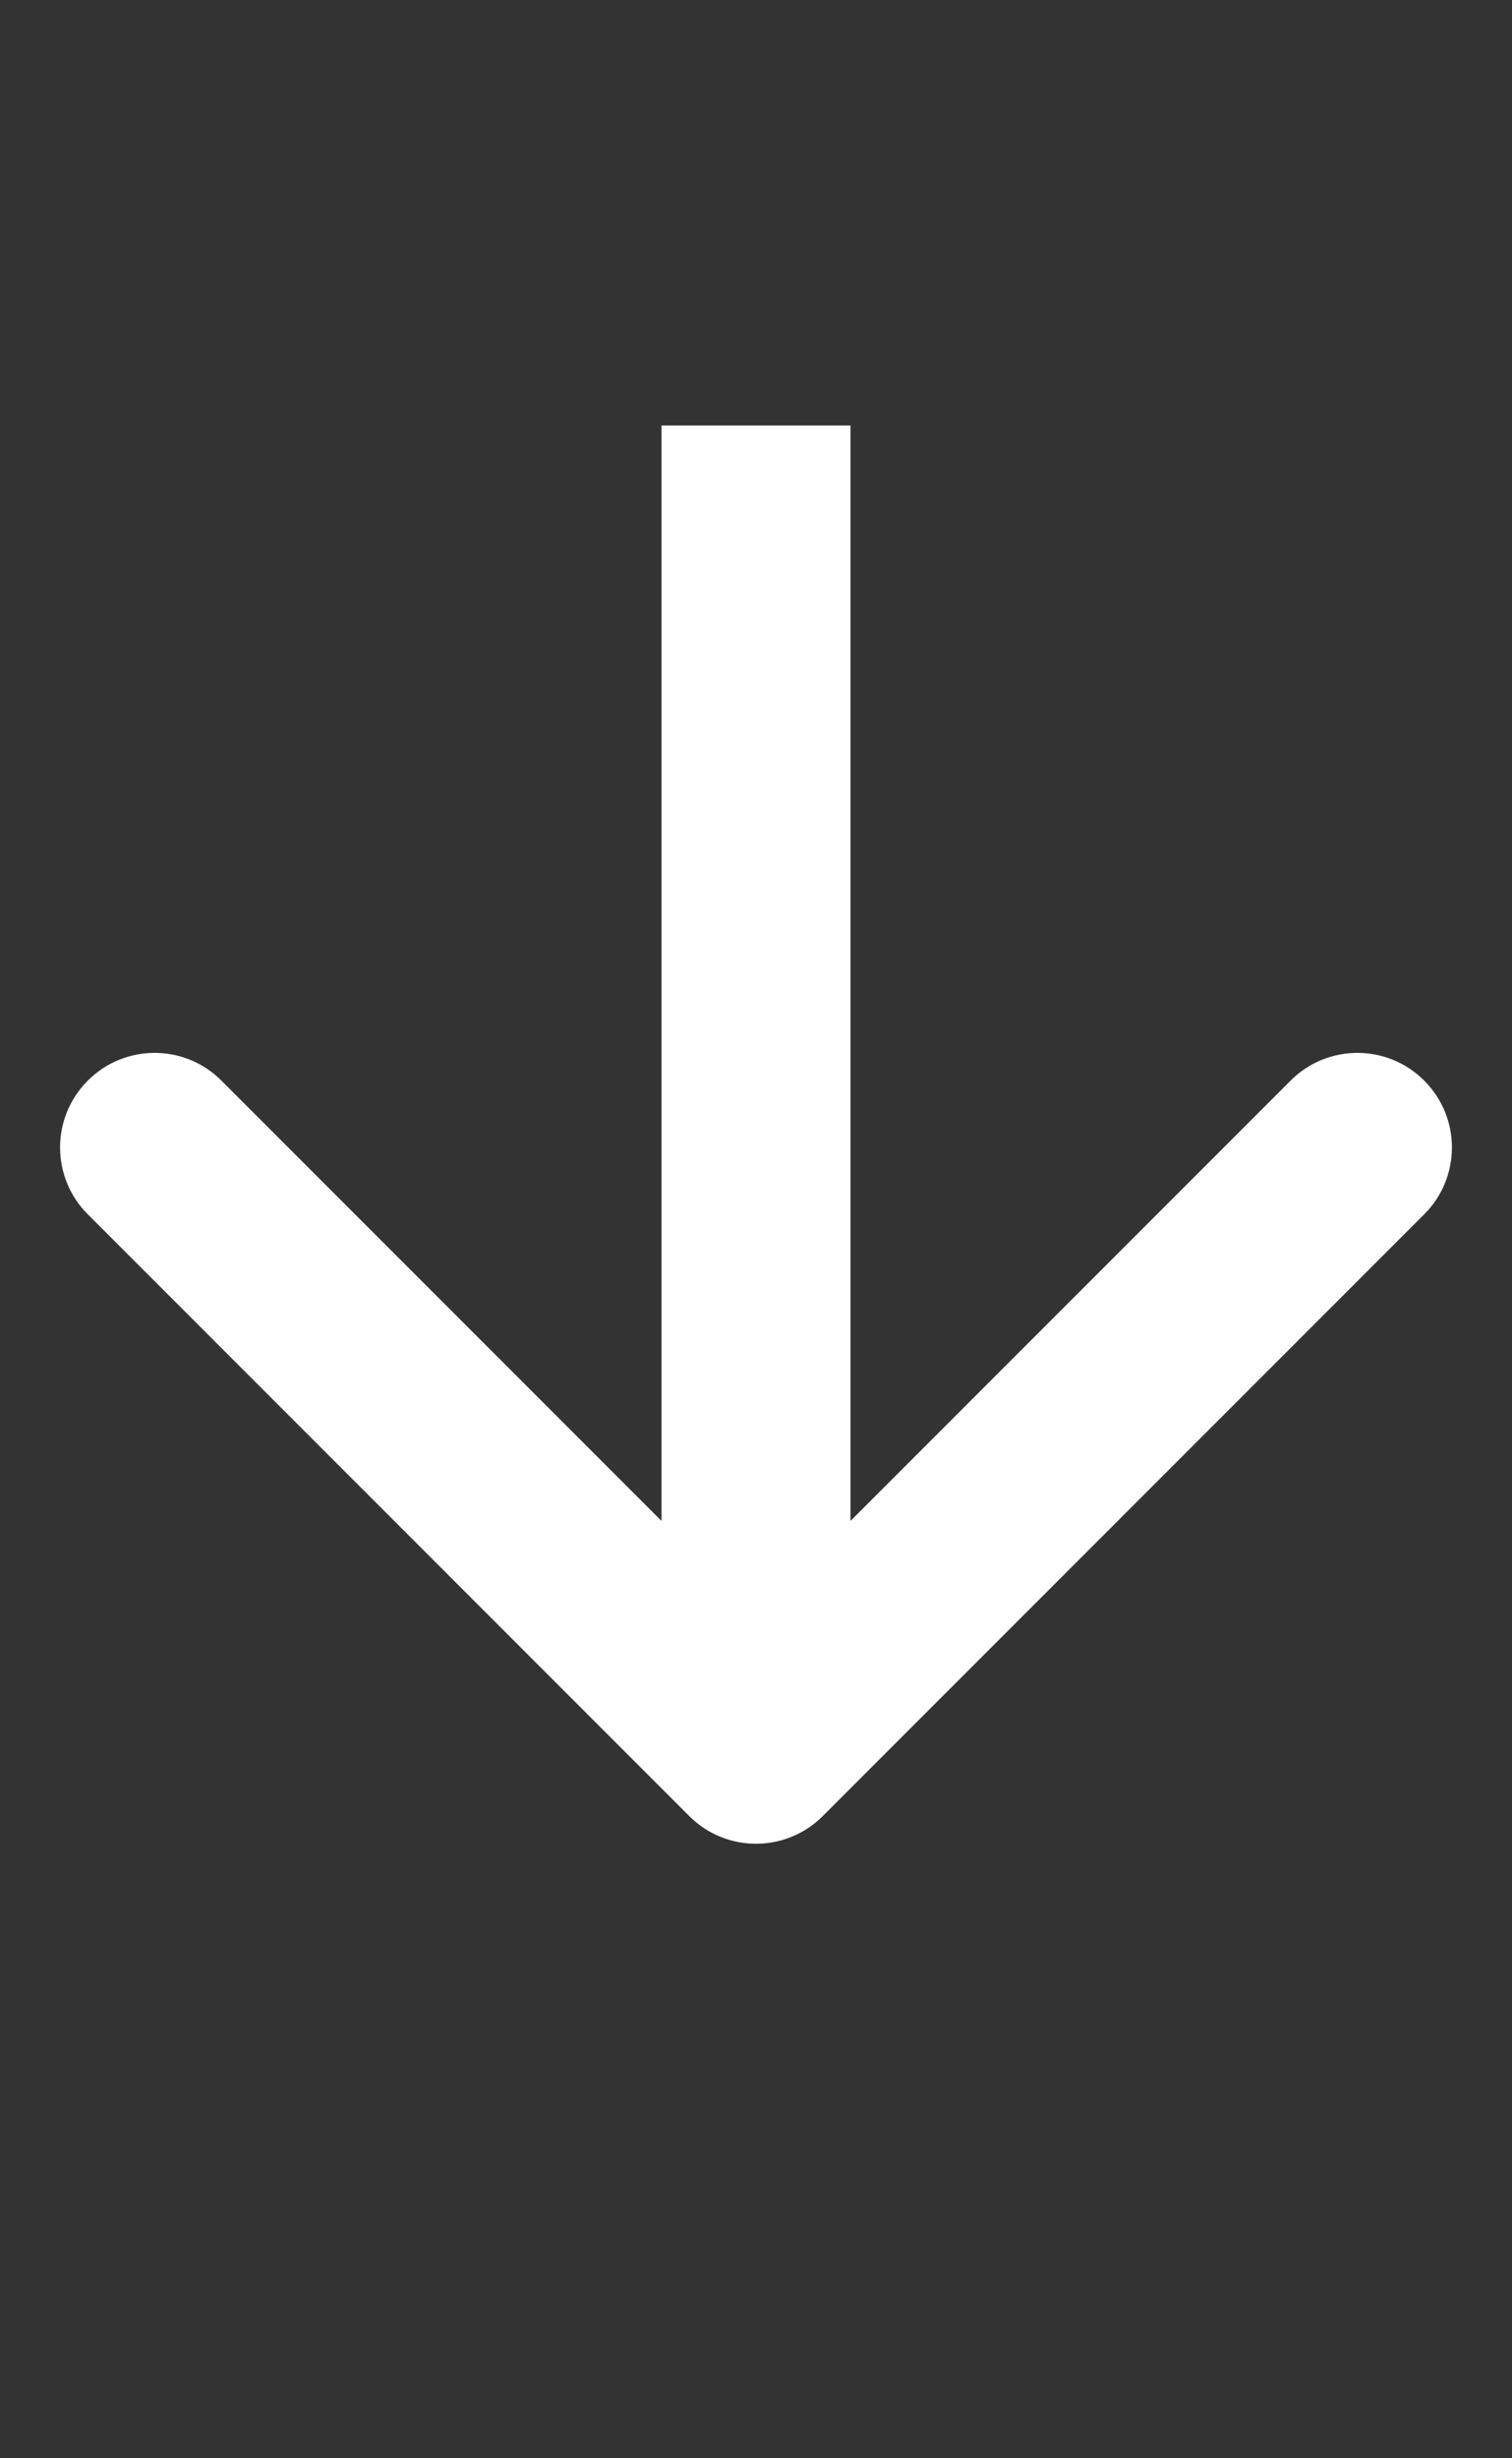<svg width="16" height="26" viewBox="0 0 16 26" fill="none" xmlns="http://www.w3.org/2000/svg">
<rect x="0" y="0" width="16" height="26" fill="#333333" stroke="none"/>
<path d="M7.293 19.207C7.683 19.598 8.317 19.598 8.707 19.207L15.071 12.843C15.462 12.453 15.462 11.819 15.071 11.429C14.681 11.038 14.047 11.038 13.657 11.429L8 17.086L2.343 11.429C1.953 11.038 1.319 11.038 0.929 11.429C0.538 11.819 0.538 12.453 0.929 12.843L7.293 19.207ZM7 4.5L7 18.5L9 18.5L9 4.5L7 4.5Z" fill="white"/>
</svg>
